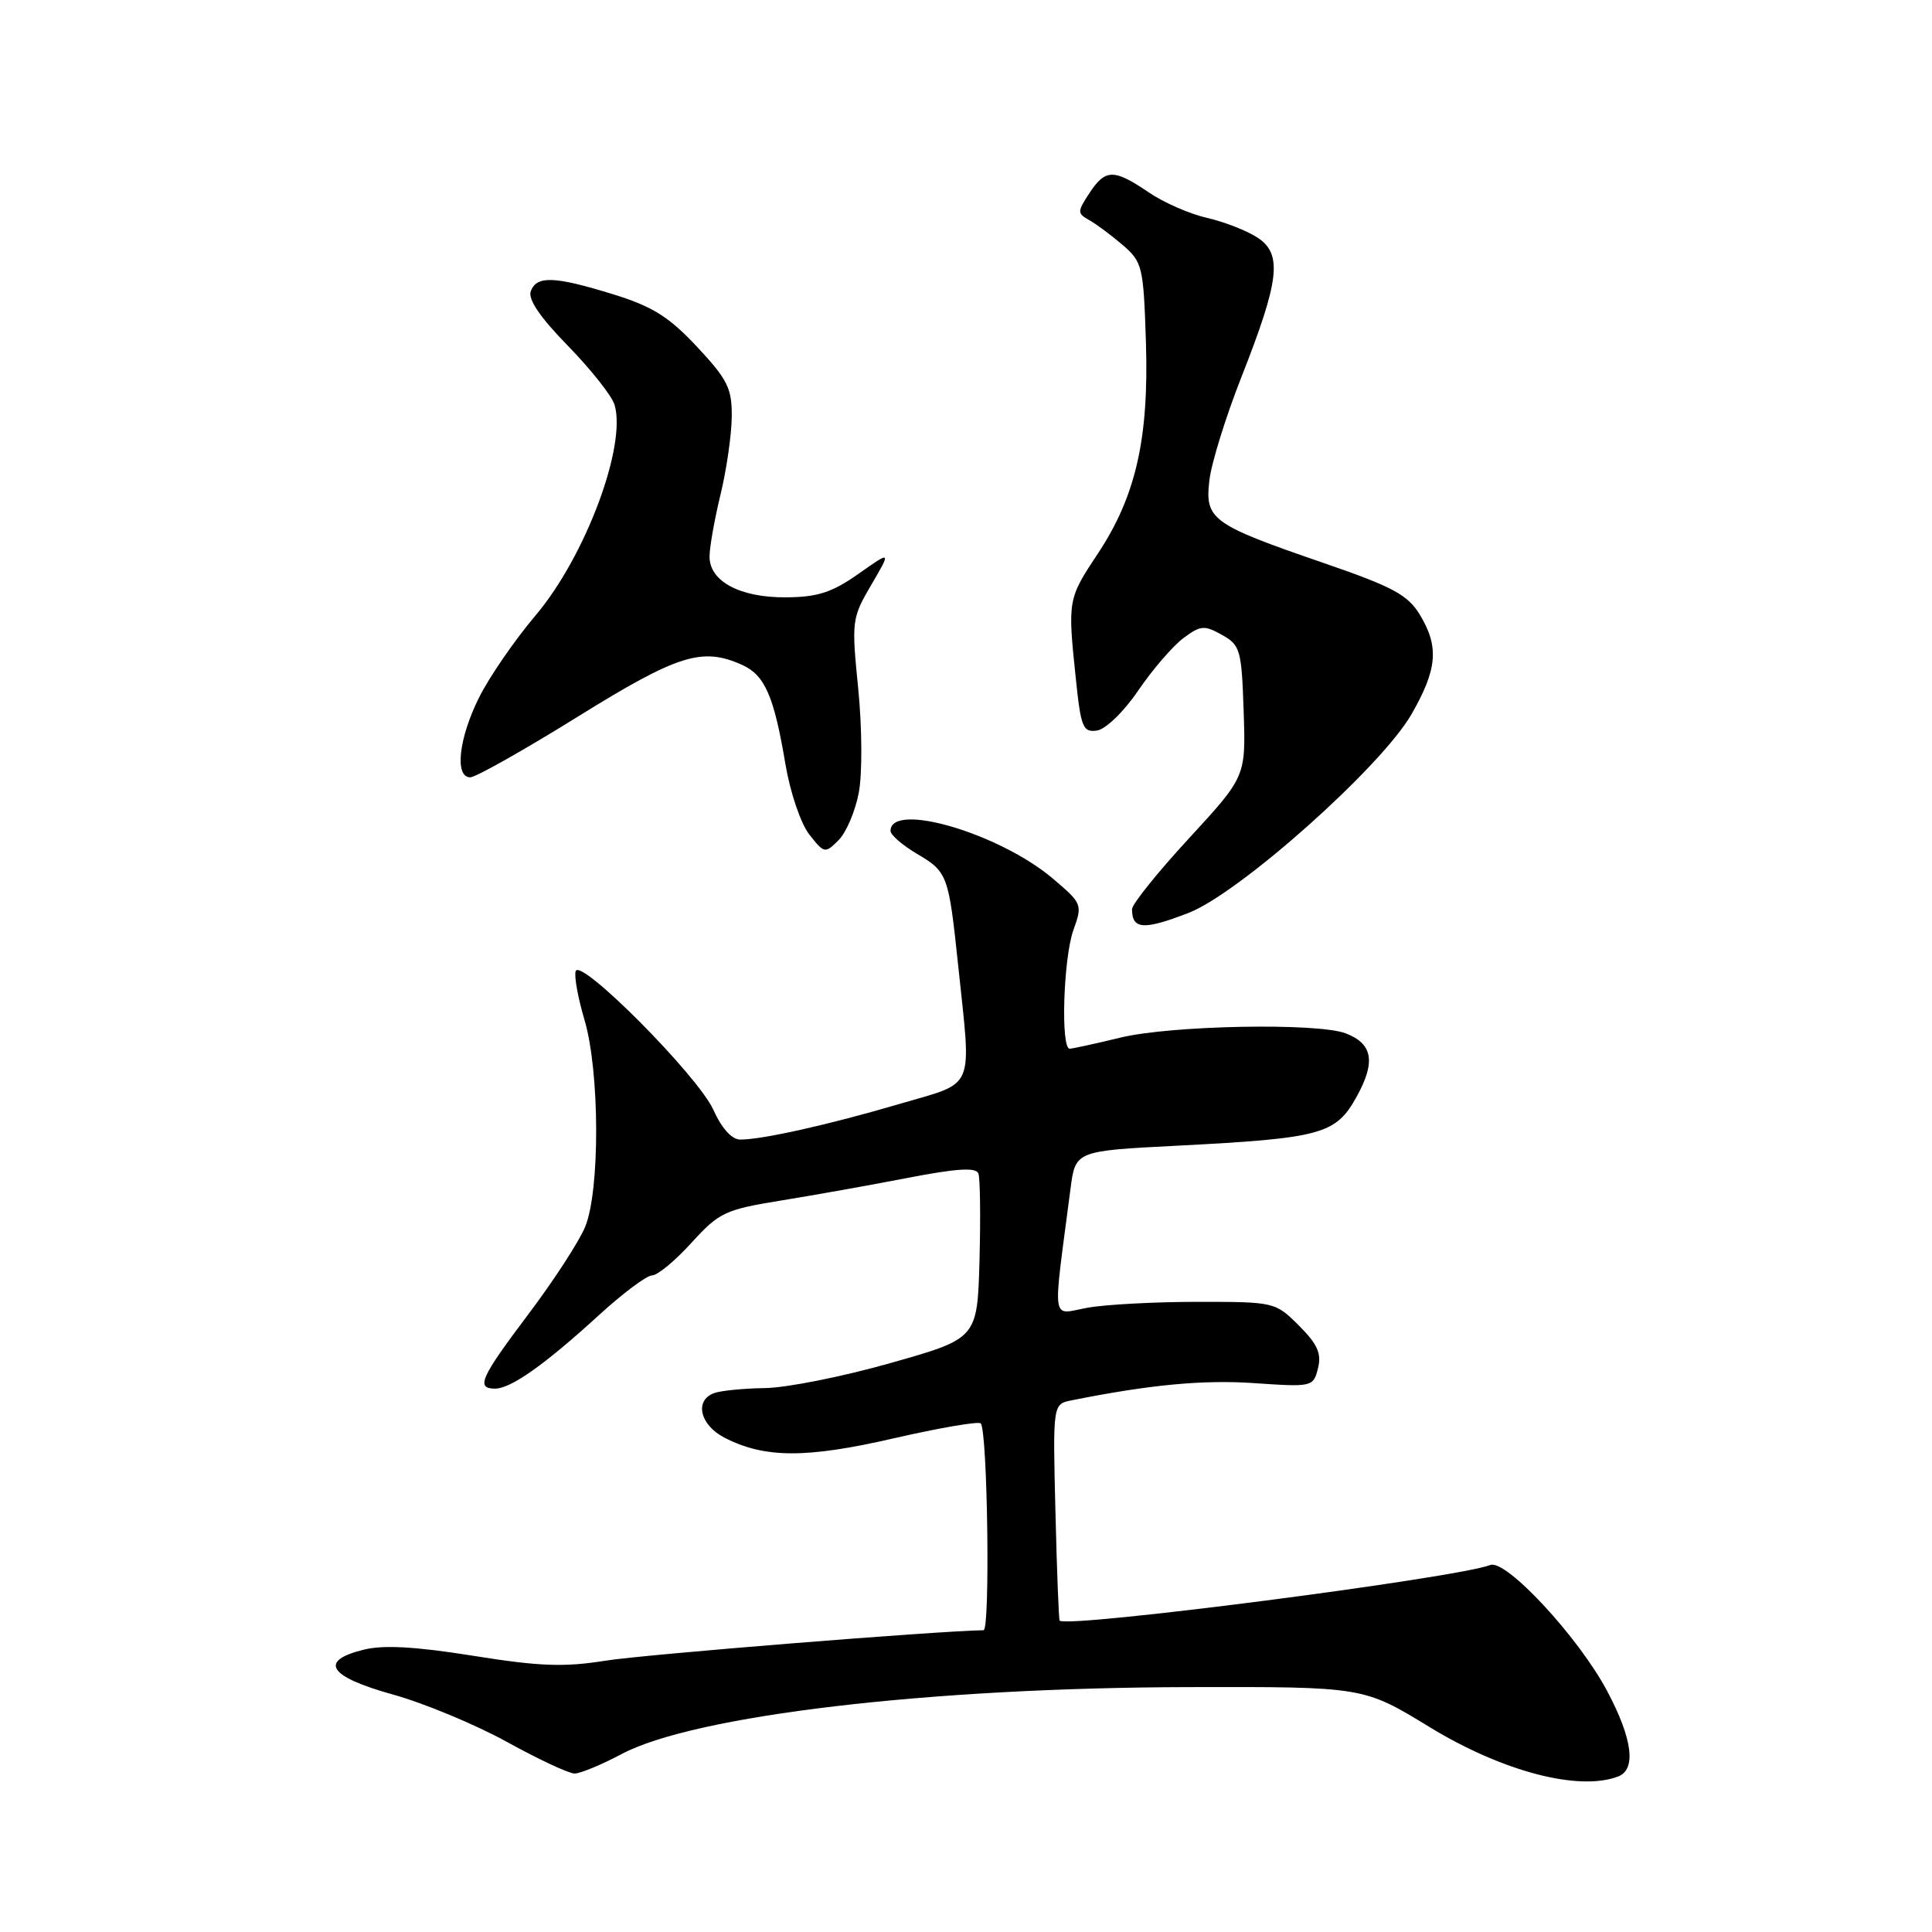 <?xml version="1.0" encoding="UTF-8" standalone="no"?>
<!DOCTYPE svg PUBLIC "-//W3C//DTD SVG 1.1//EN" "http://www.w3.org/Graphics/SVG/1.1/DTD/svg11.dtd" >
<svg xmlns="http://www.w3.org/2000/svg" xmlns:xlink="http://www.w3.org/1999/xlink" version="1.1" viewBox="0 0 256 256">
 <g >
 <path fill="currentColor"
d=" M 214.42 235.39 C 216.85 234.46 216.31 230.36 212.93 224.02 C 209.14 216.91 199.55 206.58 197.48 207.37 C 192.91 209.12 141.40 215.77 140.41 214.74 C 140.29 214.61 140.04 208.10 139.85 200.27 C 139.50 186.05 139.50 186.05 142.00 185.55 C 152.39 183.47 159.42 182.81 166.17 183.27 C 173.89 183.80 174.02 183.77 174.64 181.31 C 175.13 179.35 174.58 178.11 172.12 175.65 C 168.99 172.53 168.88 172.50 158.73 172.50 C 153.10 172.50 146.52 172.85 144.11 173.28 C 139.21 174.16 139.46 175.89 141.85 157.50 C 142.50 152.50 142.50 152.50 156.00 151.81 C 175.14 150.82 177.00 150.31 179.76 145.32 C 182.32 140.70 181.90 138.29 178.30 136.92 C 174.55 135.50 155.21 135.86 148.50 137.48 C 145.20 138.28 142.16 138.94 141.75 138.96 C 140.52 139.02 140.90 126.92 142.24 123.21 C 143.45 119.86 143.39 119.70 139.49 116.40 C 132.41 110.41 118.00 106.18 118.00 110.10 C 118.00 110.63 119.56 111.98 121.46 113.11 C 125.57 115.54 125.69 115.85 126.97 128.00 C 128.73 144.77 129.35 143.29 119.25 146.26 C 109.88 149.02 101.02 151.00 98.10 151.00 C 96.97 151.00 95.64 149.53 94.52 147.05 C 92.51 142.58 76.90 126.86 76.28 128.68 C 76.06 129.33 76.58 132.22 77.44 135.11 C 79.48 141.97 79.52 157.81 77.52 162.60 C 76.71 164.55 73.33 169.74 70.02 174.13 C 63.66 182.57 63.02 184.00 65.60 184.00 C 67.69 184.00 72.16 180.84 79.31 174.31 C 82.50 171.39 85.69 169.00 86.40 169.00 C 87.11 169.00 89.46 167.06 91.62 164.68 C 95.30 160.64 96.07 160.28 103.53 159.07 C 107.91 158.36 115.48 157.01 120.35 156.06 C 126.79 154.82 129.32 154.66 129.64 155.49 C 129.88 156.12 129.94 161.30 129.79 167.00 C 129.50 177.36 129.50 177.36 118.00 180.61 C 111.67 182.41 104.17 183.90 101.33 183.93 C 98.49 183.97 95.45 184.27 94.58 184.61 C 91.99 185.60 92.76 188.82 95.98 190.49 C 101.30 193.24 106.82 193.26 118.45 190.58 C 124.47 189.20 129.64 188.31 129.95 188.61 C 130.86 189.52 131.22 216.00 130.33 216.01 C 123.86 216.13 85.36 219.23 80.29 220.04 C 74.75 220.93 71.52 220.81 62.70 219.40 C 55.08 218.18 50.80 217.94 48.20 218.59 C 42.18 220.07 43.53 222.16 52.02 224.52 C 56.16 225.67 62.97 228.50 67.15 230.80 C 71.33 233.11 75.37 235.00 76.13 235.00 C 76.89 235.00 79.68 233.85 82.33 232.44 C 91.99 227.29 123.09 223.62 157.59 223.55 C 180.68 223.50 180.68 223.50 189.43 228.85 C 199.09 234.74 209.20 237.39 214.42 235.39 Z  M 157.50 120.96 C 164.25 118.34 183.05 101.59 187.03 94.64 C 190.47 88.65 190.71 85.68 188.11 81.41 C 186.52 78.81 184.50 77.73 175.36 74.59 C 160.54 69.49 159.64 68.84 160.25 63.65 C 160.51 61.37 162.42 55.23 164.48 50.00 C 169.56 37.10 169.96 33.67 166.62 31.48 C 165.20 30.56 162.19 29.38 159.93 28.87 C 157.67 28.36 154.18 26.84 152.18 25.47 C 147.59 22.35 146.46 22.37 144.34 25.61 C 142.74 28.05 142.73 28.27 144.32 29.16 C 145.25 29.68 147.25 31.17 148.76 32.46 C 151.37 34.71 151.52 35.31 151.84 45.30 C 152.25 58.09 150.51 65.75 145.48 73.34 C 141.50 79.33 141.46 79.51 142.54 89.80 C 143.22 96.40 143.49 97.07 145.36 96.80 C 146.51 96.63 148.92 94.30 150.82 91.50 C 152.69 88.75 155.37 85.64 156.77 84.58 C 159.07 82.86 159.57 82.81 161.91 84.12 C 164.34 85.48 164.52 86.09 164.79 94.24 C 165.08 102.90 165.08 102.90 157.54 111.09 C 153.39 115.59 150.00 119.81 150.00 120.47 C 150.00 123.17 151.54 123.27 157.50 120.96 Z  M 113.80 104.99 C 114.27 102.50 114.23 96.38 113.72 91.26 C 112.82 82.27 112.87 81.90 115.45 77.49 C 118.10 72.97 118.10 72.97 113.75 76.04 C 110.26 78.50 108.34 79.12 104.17 79.15 C 98.06 79.20 93.99 77.03 94.02 73.73 C 94.02 72.50 94.68 68.80 95.48 65.50 C 96.28 62.20 96.94 57.57 96.96 55.21 C 97.00 51.46 96.41 50.29 92.36 45.95 C 88.62 41.96 86.46 40.61 81.26 39.00 C 73.45 36.59 71.13 36.50 70.33 38.58 C 69.93 39.64 71.56 42.05 75.26 45.83 C 78.30 48.95 81.08 52.46 81.43 53.63 C 83.05 59.09 77.56 73.74 70.98 81.53 C 68.20 84.81 64.82 89.72 63.47 92.44 C 60.78 97.84 60.21 103.00 62.31 103.00 C 63.03 103.00 69.41 99.40 76.50 95.00 C 89.85 86.71 93.06 85.70 98.39 88.13 C 101.35 89.48 102.57 92.28 104.07 101.24 C 104.71 105.03 106.10 109.12 107.24 110.58 C 109.22 113.10 109.33 113.12 111.12 111.32 C 112.14 110.30 113.35 107.45 113.80 104.99 Z "/>
</g>
</svg>